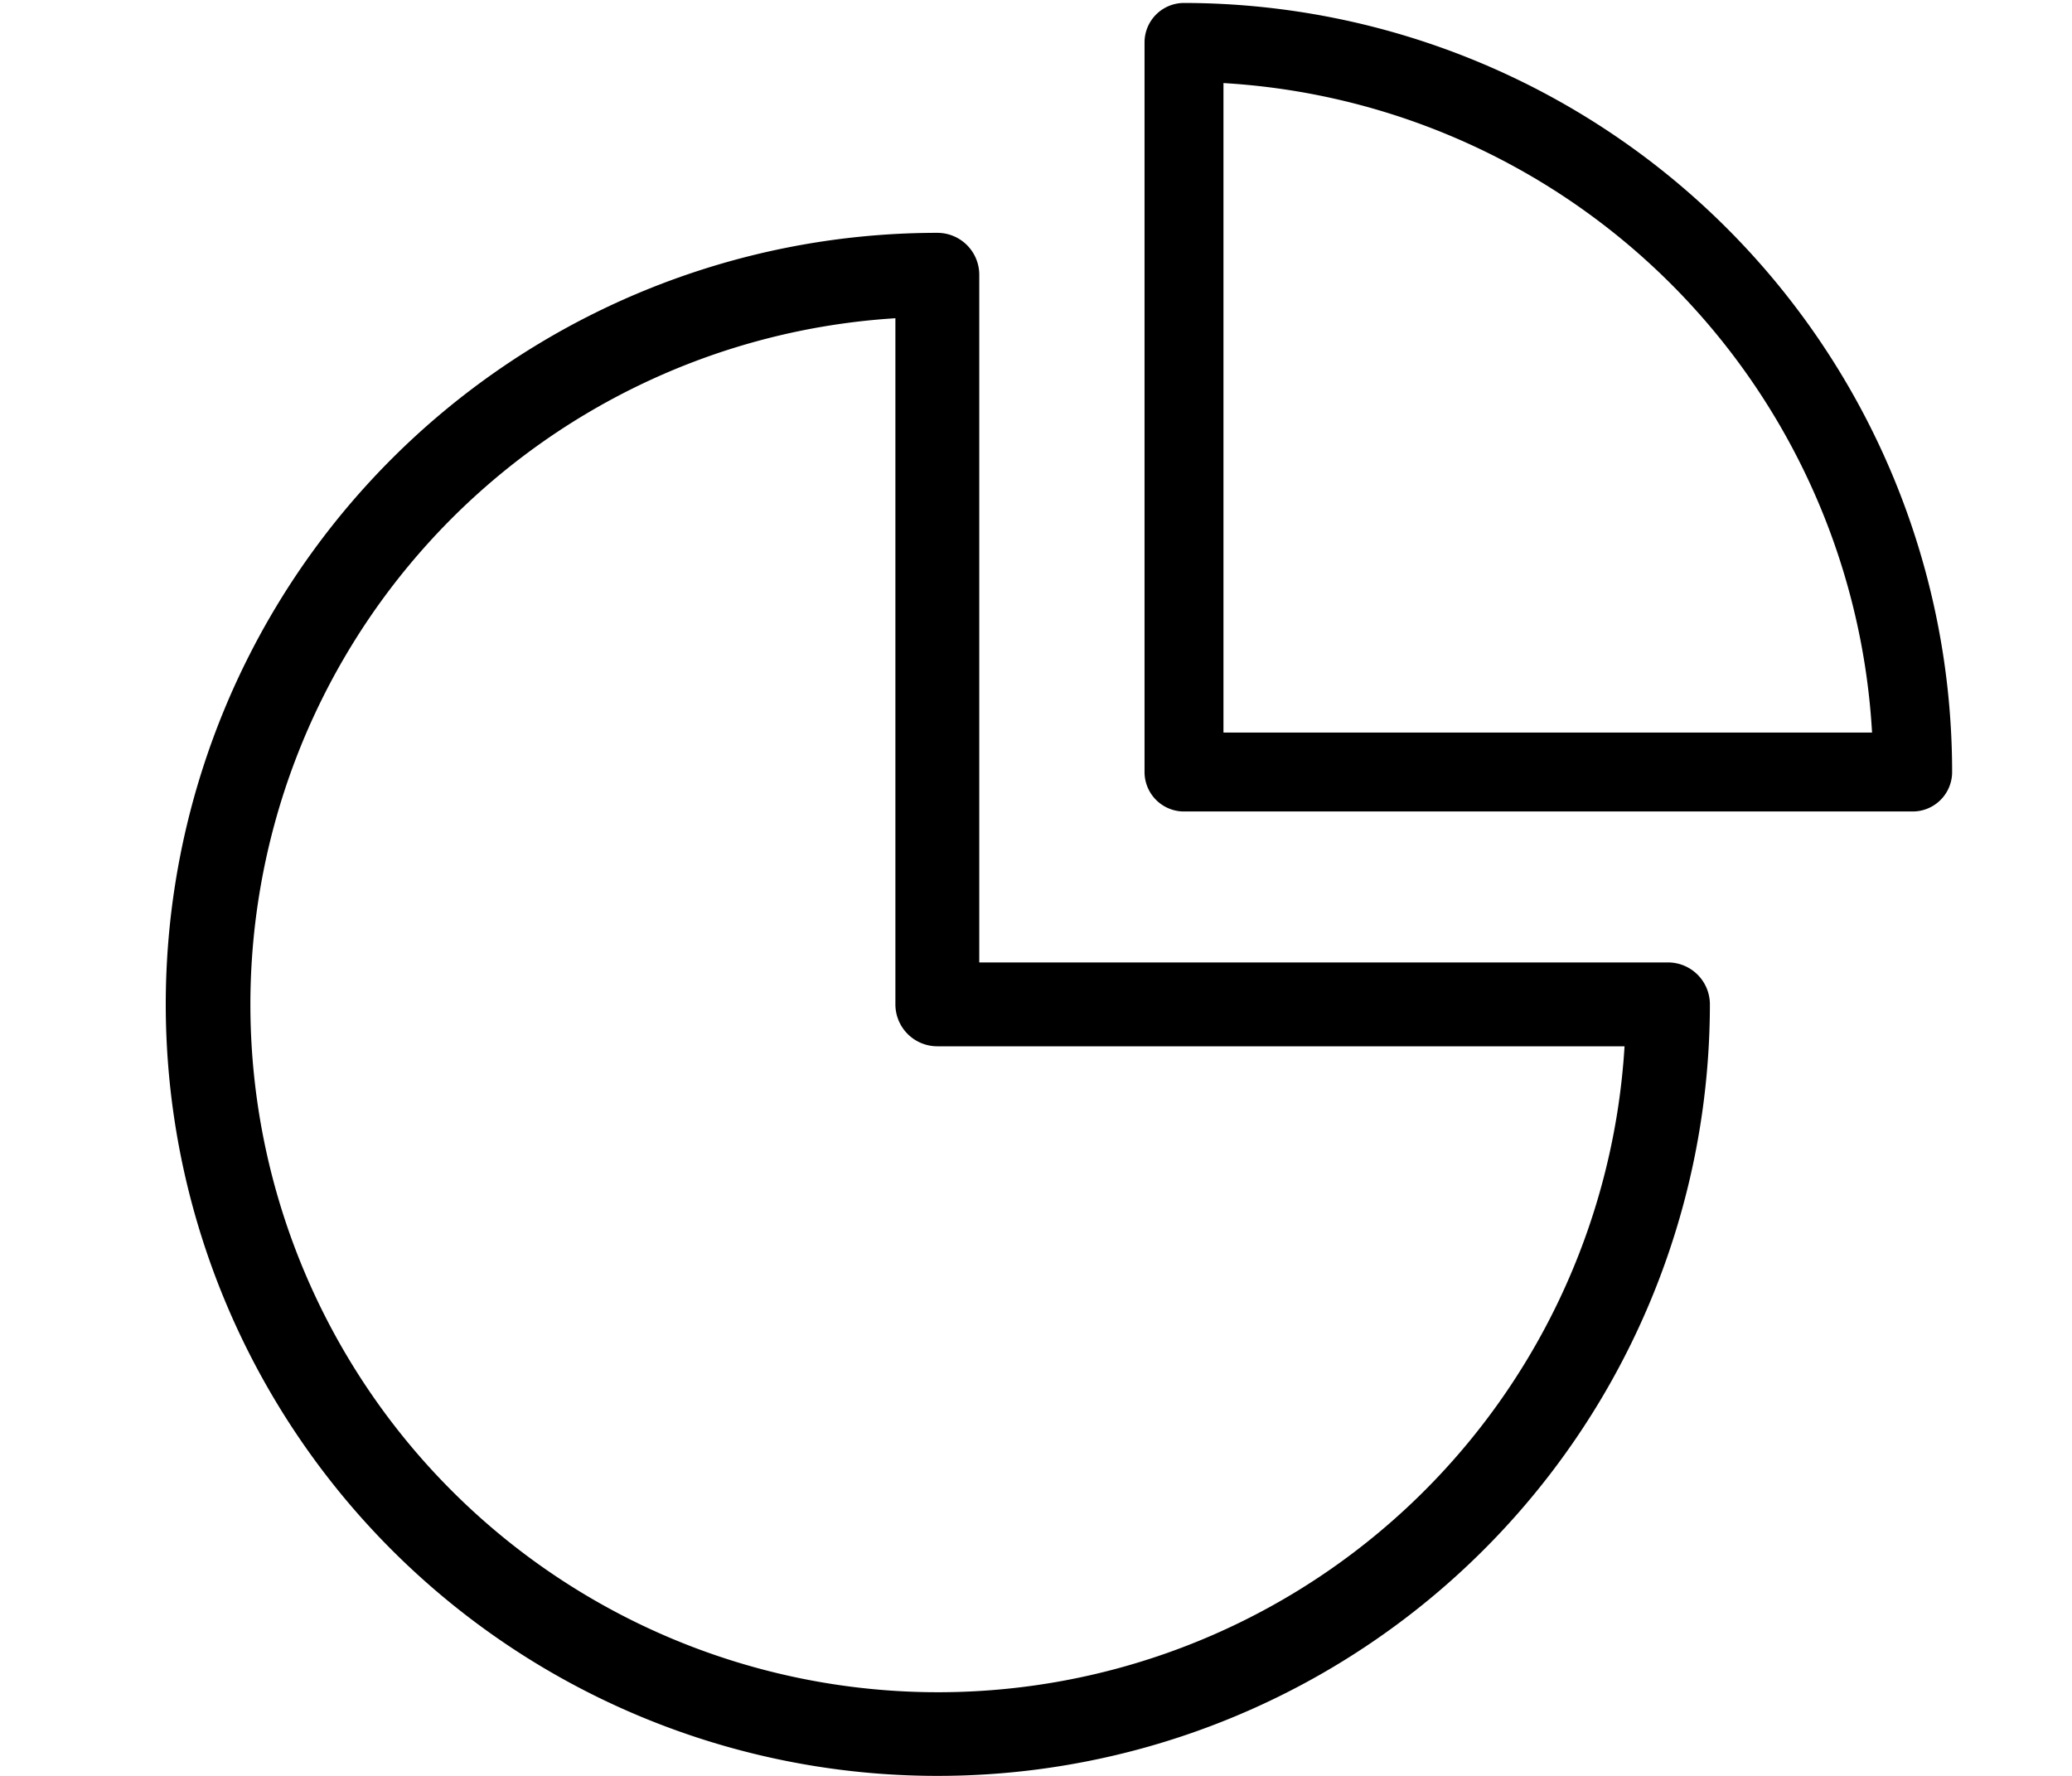 <svg class="animated-icon animated-icon--data" xmlns="http://www.w3.org/2000/svg" viewBox="0 0 42 36"><style>@keyframes draw--data{0%{stroke-dasharray:53px 53px;stroke-dashoffset:53px}28.57%,57.14%{stroke-dasharray:53px 53px;stroke-dashoffset:0}85.71%,100%{stroke-dasharray:53px 53px;stroke-dashoffset:-53px}}
</style><path d="M19 36a15.64 15.64 0 0 1 0-31.28.85.85 0 0 1 .85.85v13.94h13.96a.85.85 0 0 1 .85.85A15.65 15.65 0 0 1 19 36zm-.83-29.55a13.94 13.94 0 1 0 14.76 14.76H19a.85.85 0 0 1-.85-.85V6.45z"/><path class="animated-icon__path" d="M38.77 15.65A14.79 14.79 0 0 0 24 .86v14.79h14.77z" style="animation:7000ms draw--data -5600ms infinite" fill="none" stroke="currentColor" stroke-linecap="round" stroke-linejoin="round" stroke-width="1.6"/></svg>